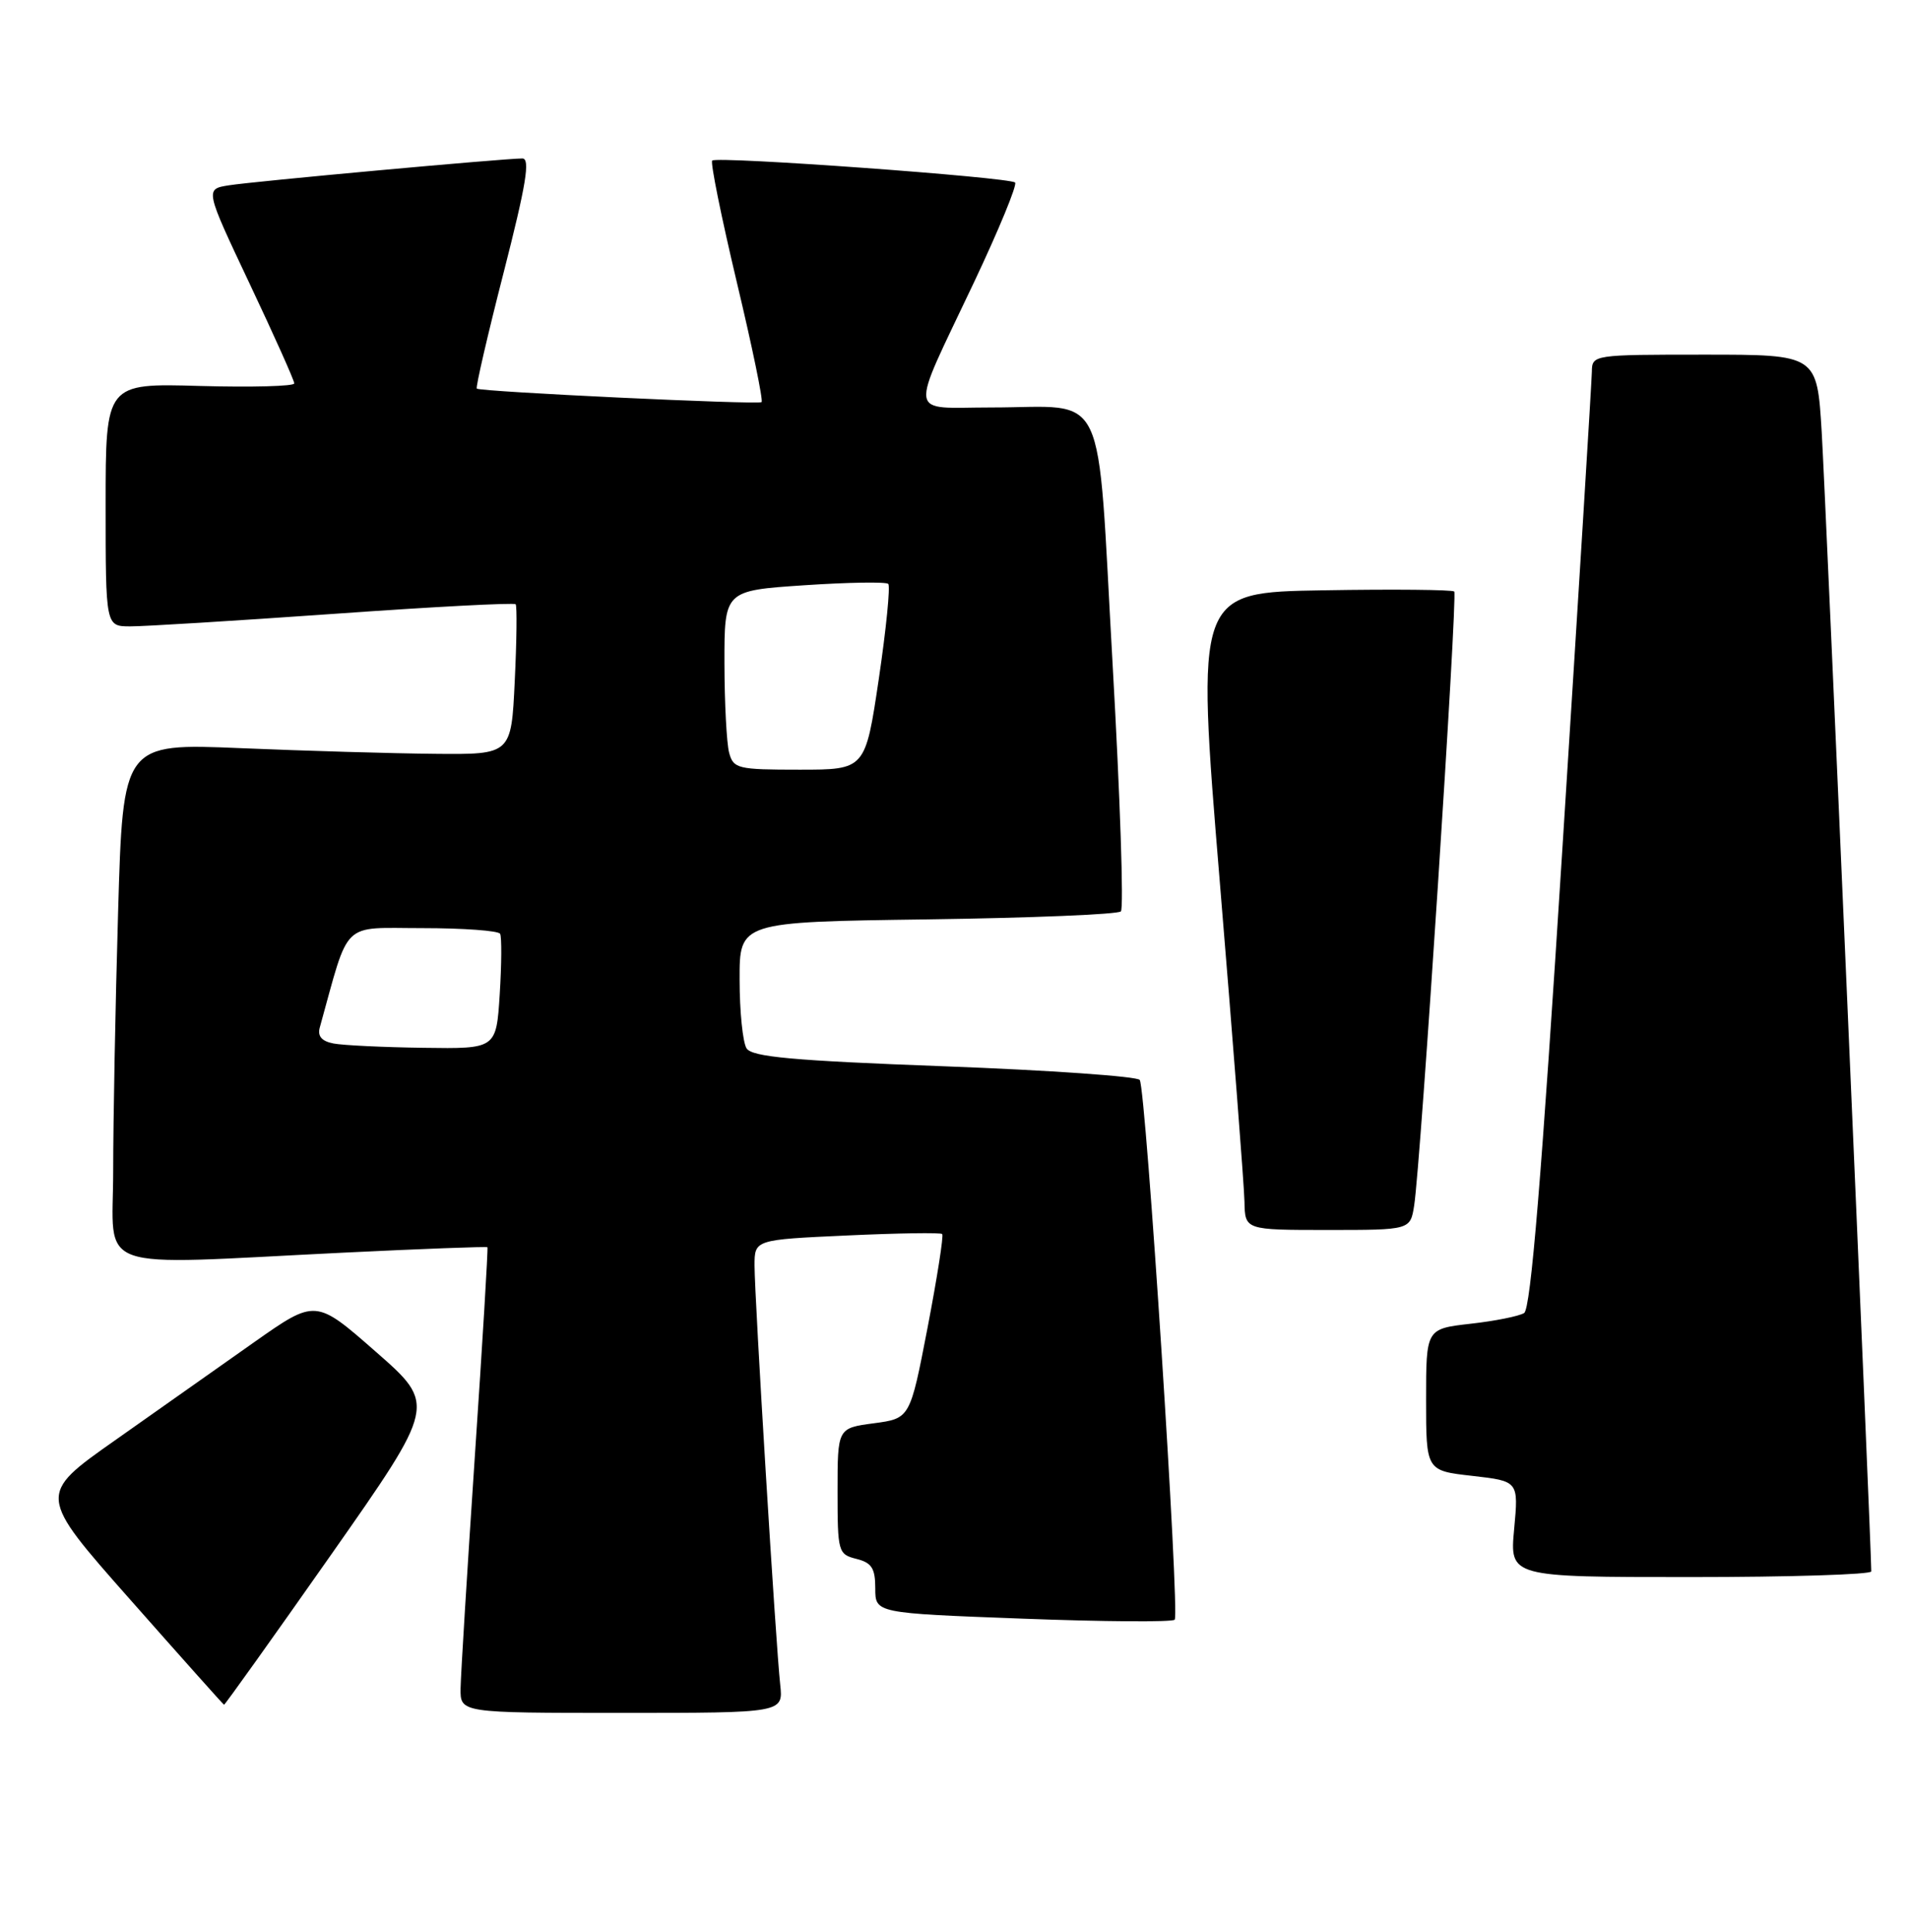 <?xml version="1.0" encoding="UTF-8" standalone="no"?>
<!DOCTYPE svg PUBLIC "-//W3C//DTD SVG 1.1//EN" "http://www.w3.org/Graphics/SVG/1.1/DTD/svg11.dtd" >
<svg xmlns="http://www.w3.org/2000/svg" xmlns:xlink="http://www.w3.org/1999/xlink" version="1.1" viewBox="0 0 253 256">
 <g >
 <path fill="currentColor"
d=" M 103.40 223.25 C 102.82 218.01 100.00 171.89 100.00 167.72 C 100.00 164.29 100.00 164.29 112.25 163.73 C 118.99 163.42 124.67 163.33 124.87 163.54 C 125.08 163.74 124.20 169.33 122.93 175.95 C 120.61 187.98 120.61 187.98 115.80 188.62 C 111.00 189.26 111.00 189.26 111.00 197.61 C 111.00 205.68 111.08 205.98 113.50 206.59 C 115.53 207.10 116.00 207.83 116.00 210.50 C 116.00 213.78 116.00 213.78 135.54 214.51 C 146.29 214.92 155.35 214.98 155.68 214.65 C 156.38 213.95 151.88 144.41 151.05 143.12 C 150.75 142.65 139.10 141.83 125.17 141.31 C 105.05 140.56 99.66 140.07 98.94 138.93 C 98.44 138.14 98.02 134.05 98.02 129.84 C 98.00 122.18 98.00 122.18 122.92 121.84 C 136.62 121.65 148.16 121.18 148.55 120.78 C 148.95 120.39 148.45 105.61 147.45 87.94 C 145.33 50.47 147.00 54.00 131.37 54.00 C 120.16 54.00 120.40 55.77 129.11 37.36 C 132.39 30.42 134.83 24.49 134.53 24.19 C 133.82 23.49 95.00 20.67 94.39 21.28 C 94.13 21.54 95.60 28.77 97.64 37.36 C 99.69 45.95 101.17 53.11 100.93 53.29 C 100.42 53.66 63.64 51.92 63.19 51.50 C 63.02 51.34 64.62 44.41 66.75 36.11 C 69.73 24.46 70.30 21.00 69.23 21.00 C 66.81 21.00 33.63 24.03 30.33 24.56 C 27.16 25.06 27.16 25.06 33.08 37.59 C 36.34 44.48 39.00 50.42 39.00 50.81 C 39.00 51.19 33.38 51.34 26.50 51.15 C 14.00 50.79 14.00 50.79 14.00 66.90 C 14.00 83.00 14.00 83.00 17.25 83.01 C 19.04 83.02 31.19 82.27 44.25 81.35 C 57.31 80.42 68.15 79.85 68.34 80.08 C 68.53 80.31 68.48 84.89 68.22 90.25 C 67.76 100.00 67.76 100.00 57.63 99.90 C 52.06 99.85 40.48 99.51 31.90 99.15 C 16.30 98.50 16.30 98.50 15.65 120.91 C 15.29 133.24 15.00 148.65 15.00 155.16 C 15.00 168.83 11.71 167.66 45.46 166.01 C 55.89 165.50 64.50 165.18 64.60 165.29 C 64.70 165.41 63.95 177.88 62.93 193.00 C 61.92 208.12 61.07 221.96 61.04 223.75 C 61.00 227.00 61.00 227.00 82.40 227.00 C 103.81 227.00 103.81 227.00 103.40 223.25 Z  M 43.85 206.08 C 57.82 186.16 57.82 186.16 49.82 179.15 C 41.83 172.14 41.83 172.14 33.66 177.89 C 29.17 181.06 20.88 186.90 15.24 190.88 C 4.98 198.10 4.98 198.10 17.24 211.97 C 23.98 219.60 29.58 225.88 29.69 225.92 C 29.79 225.96 36.16 217.04 43.85 206.08 Z  M 248.00 208.25 C 248.00 205.07 241.92 65.25 241.43 57.25 C 240.81 47.00 240.81 47.00 225.90 47.00 C 211.12 47.00 211.00 47.02 210.97 49.25 C 210.95 50.49 209.20 78.89 207.07 112.37 C 204.31 155.93 202.87 173.46 201.99 174.01 C 201.31 174.43 198.11 175.07 194.88 175.43 C 189.00 176.10 189.00 176.10 189.00 185.50 C 189.00 194.90 189.00 194.90 195.13 195.59 C 201.26 196.29 201.26 196.29 200.67 202.64 C 200.08 209.00 200.08 209.00 224.04 209.00 C 237.22 209.00 248.00 208.66 248.00 208.25 Z  M 187.42 159.75 C 188.28 154.28 193.20 78.87 192.73 78.39 C 192.48 78.15 184.68 78.07 175.39 78.23 C 158.49 78.50 158.49 78.50 161.67 117.00 C 163.42 138.18 164.89 157.19 164.93 159.25 C 165.00 163.00 165.00 163.00 175.95 163.00 C 186.91 163.00 186.91 163.00 187.42 159.75 Z  M 44.21 138.29 C 42.64 137.99 42.06 137.32 42.38 136.17 C 46.39 121.74 45.09 123.00 55.97 123.00 C 61.42 123.00 66.06 123.34 66.28 123.75 C 66.50 124.16 66.48 127.76 66.23 131.75 C 65.77 139.00 65.77 139.00 56.14 138.86 C 50.84 138.79 45.47 138.53 44.21 138.29 Z  M 96.63 99.75 C 96.30 98.51 96.02 93.17 96.01 87.89 C 96.00 78.27 96.00 78.27 106.59 77.56 C 112.42 77.17 117.43 77.09 117.72 77.38 C 118.01 77.68 117.45 83.33 116.47 89.96 C 114.68 102.00 114.68 102.00 105.96 102.00 C 97.76 102.00 97.20 101.87 96.63 99.75 Z "/>
</g>
</svg>